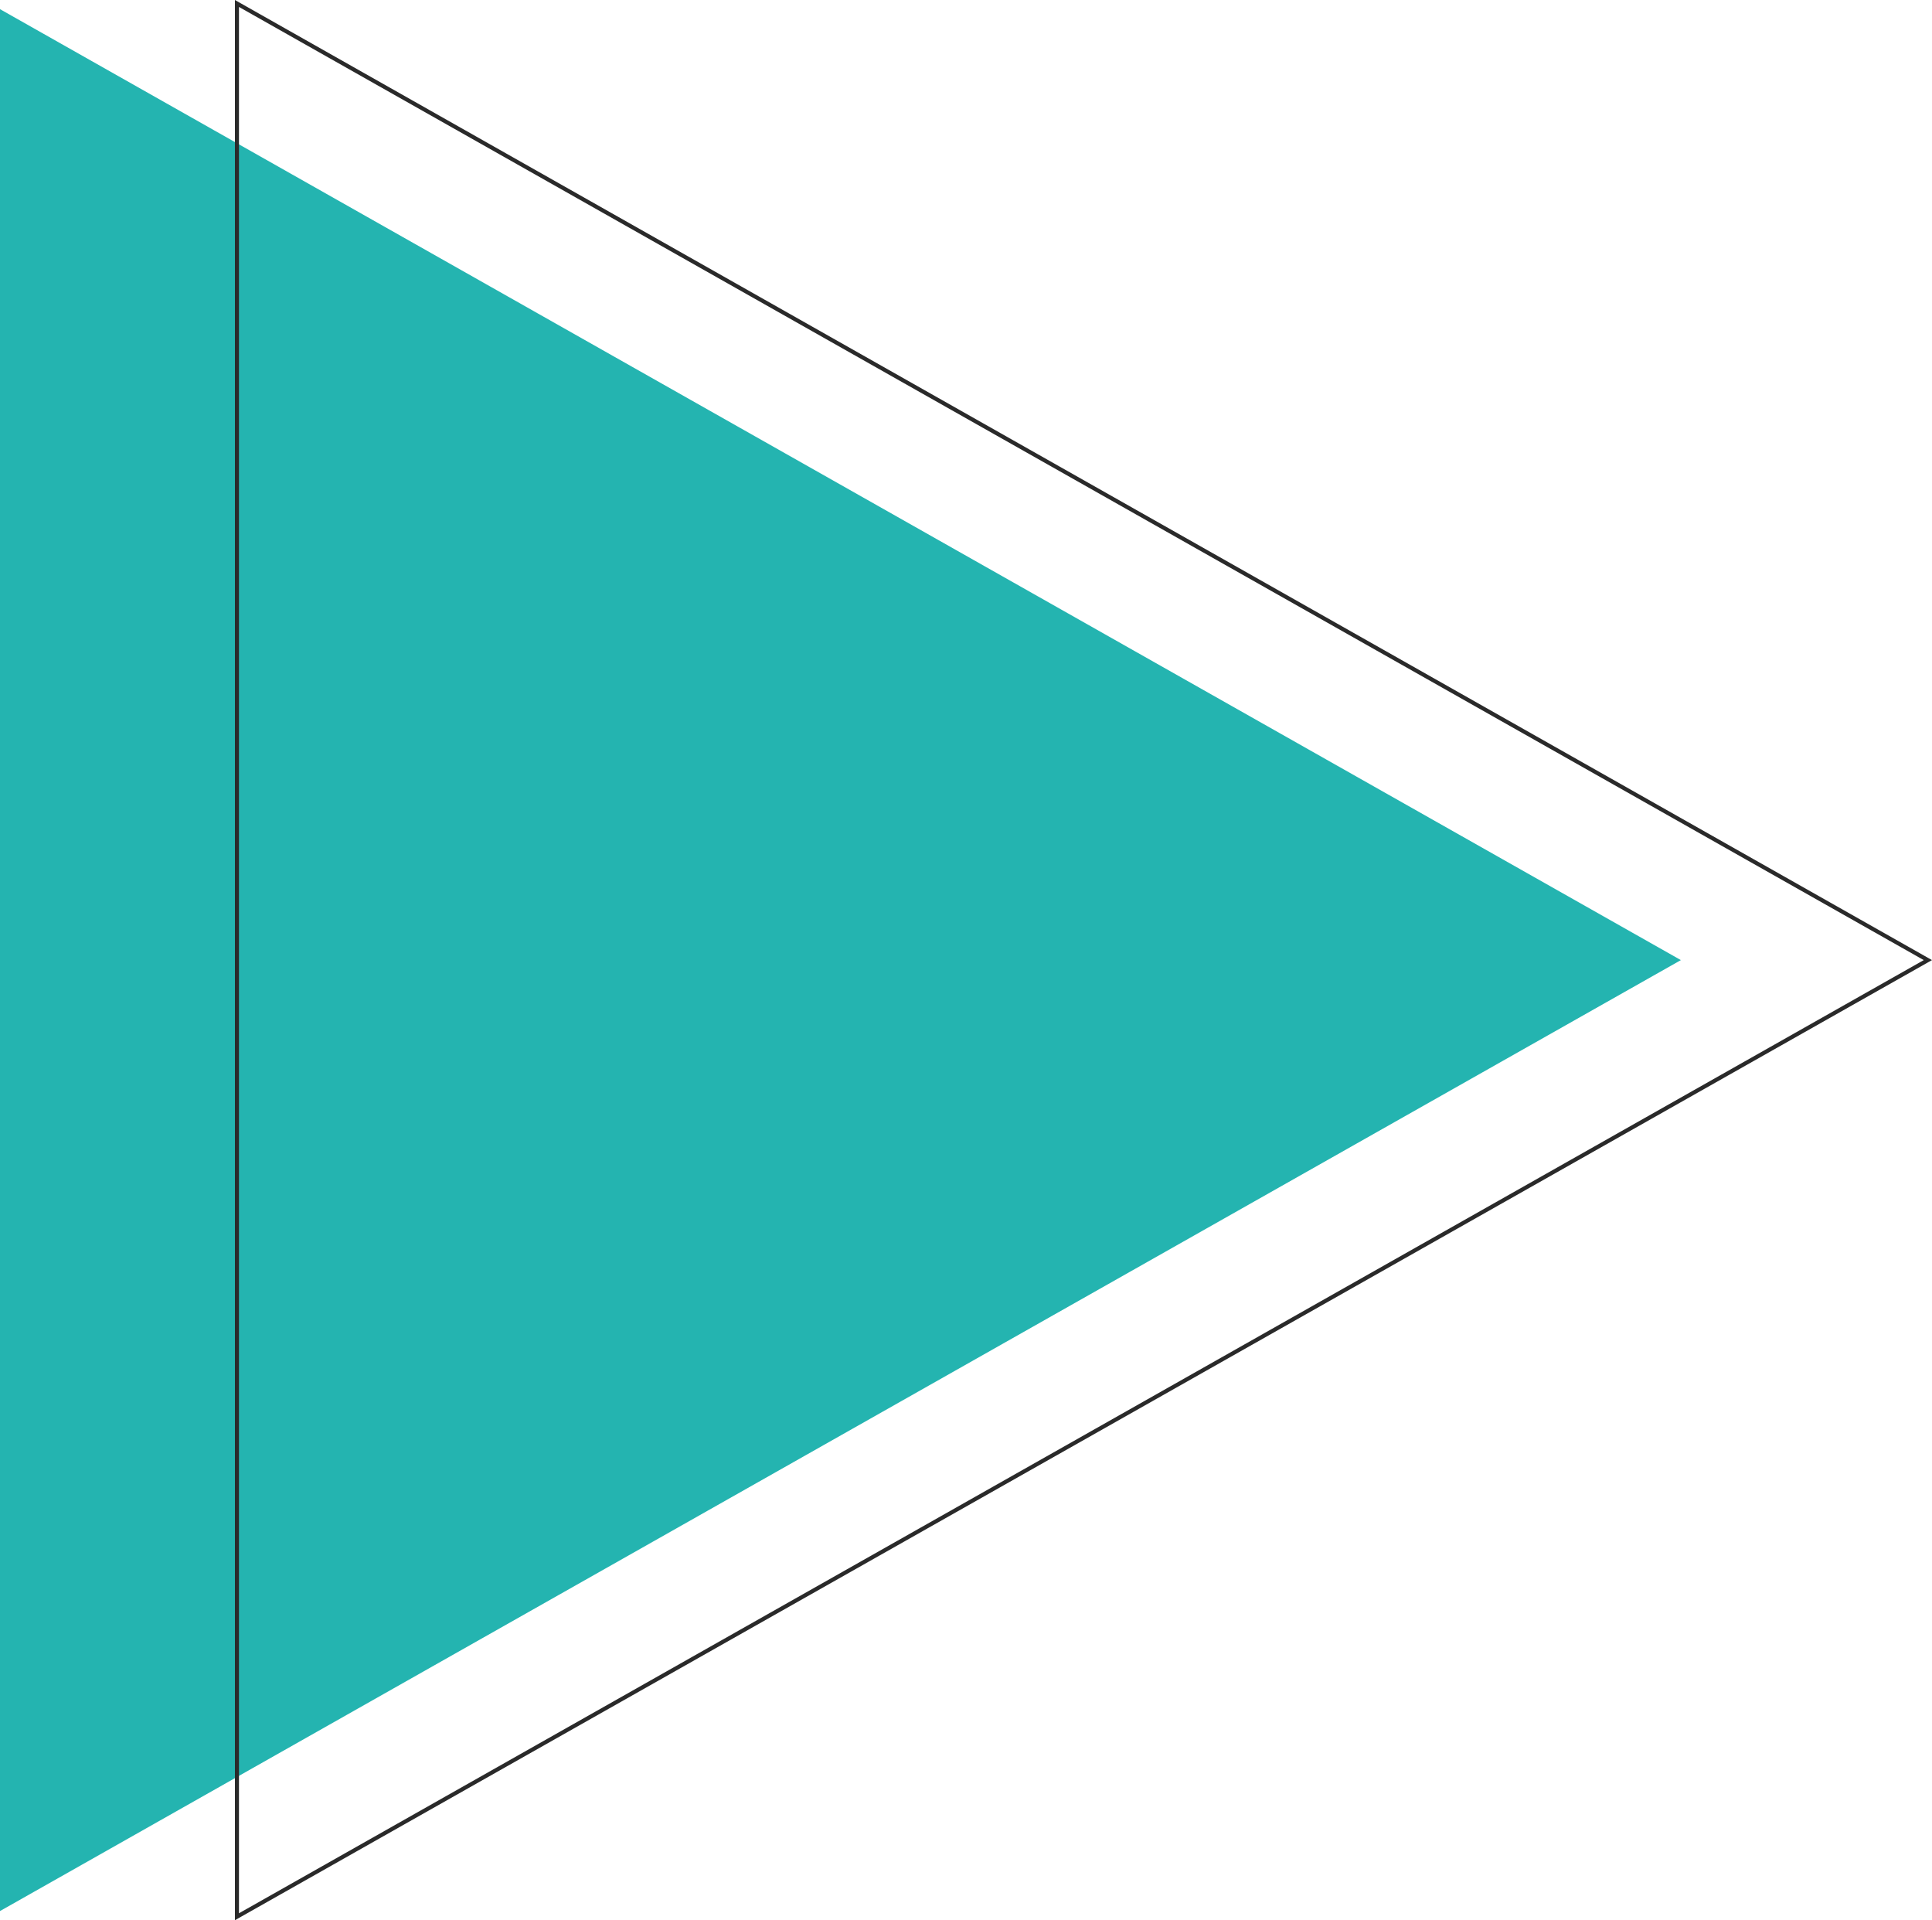 <svg width="477" height="474" viewBox="0 0 477 474" fill="none" xmlns="http://www.w3.org/2000/svg">
<path d="M-4 474L-4 -3.66301e-05L415 237L-4 474Z" fill="#24B4B0"/>
<path d="M475.984 237L58.5 473.143L58.5 0.857L475.984 237Z" stroke="#2A2A2A"/>
</svg>
